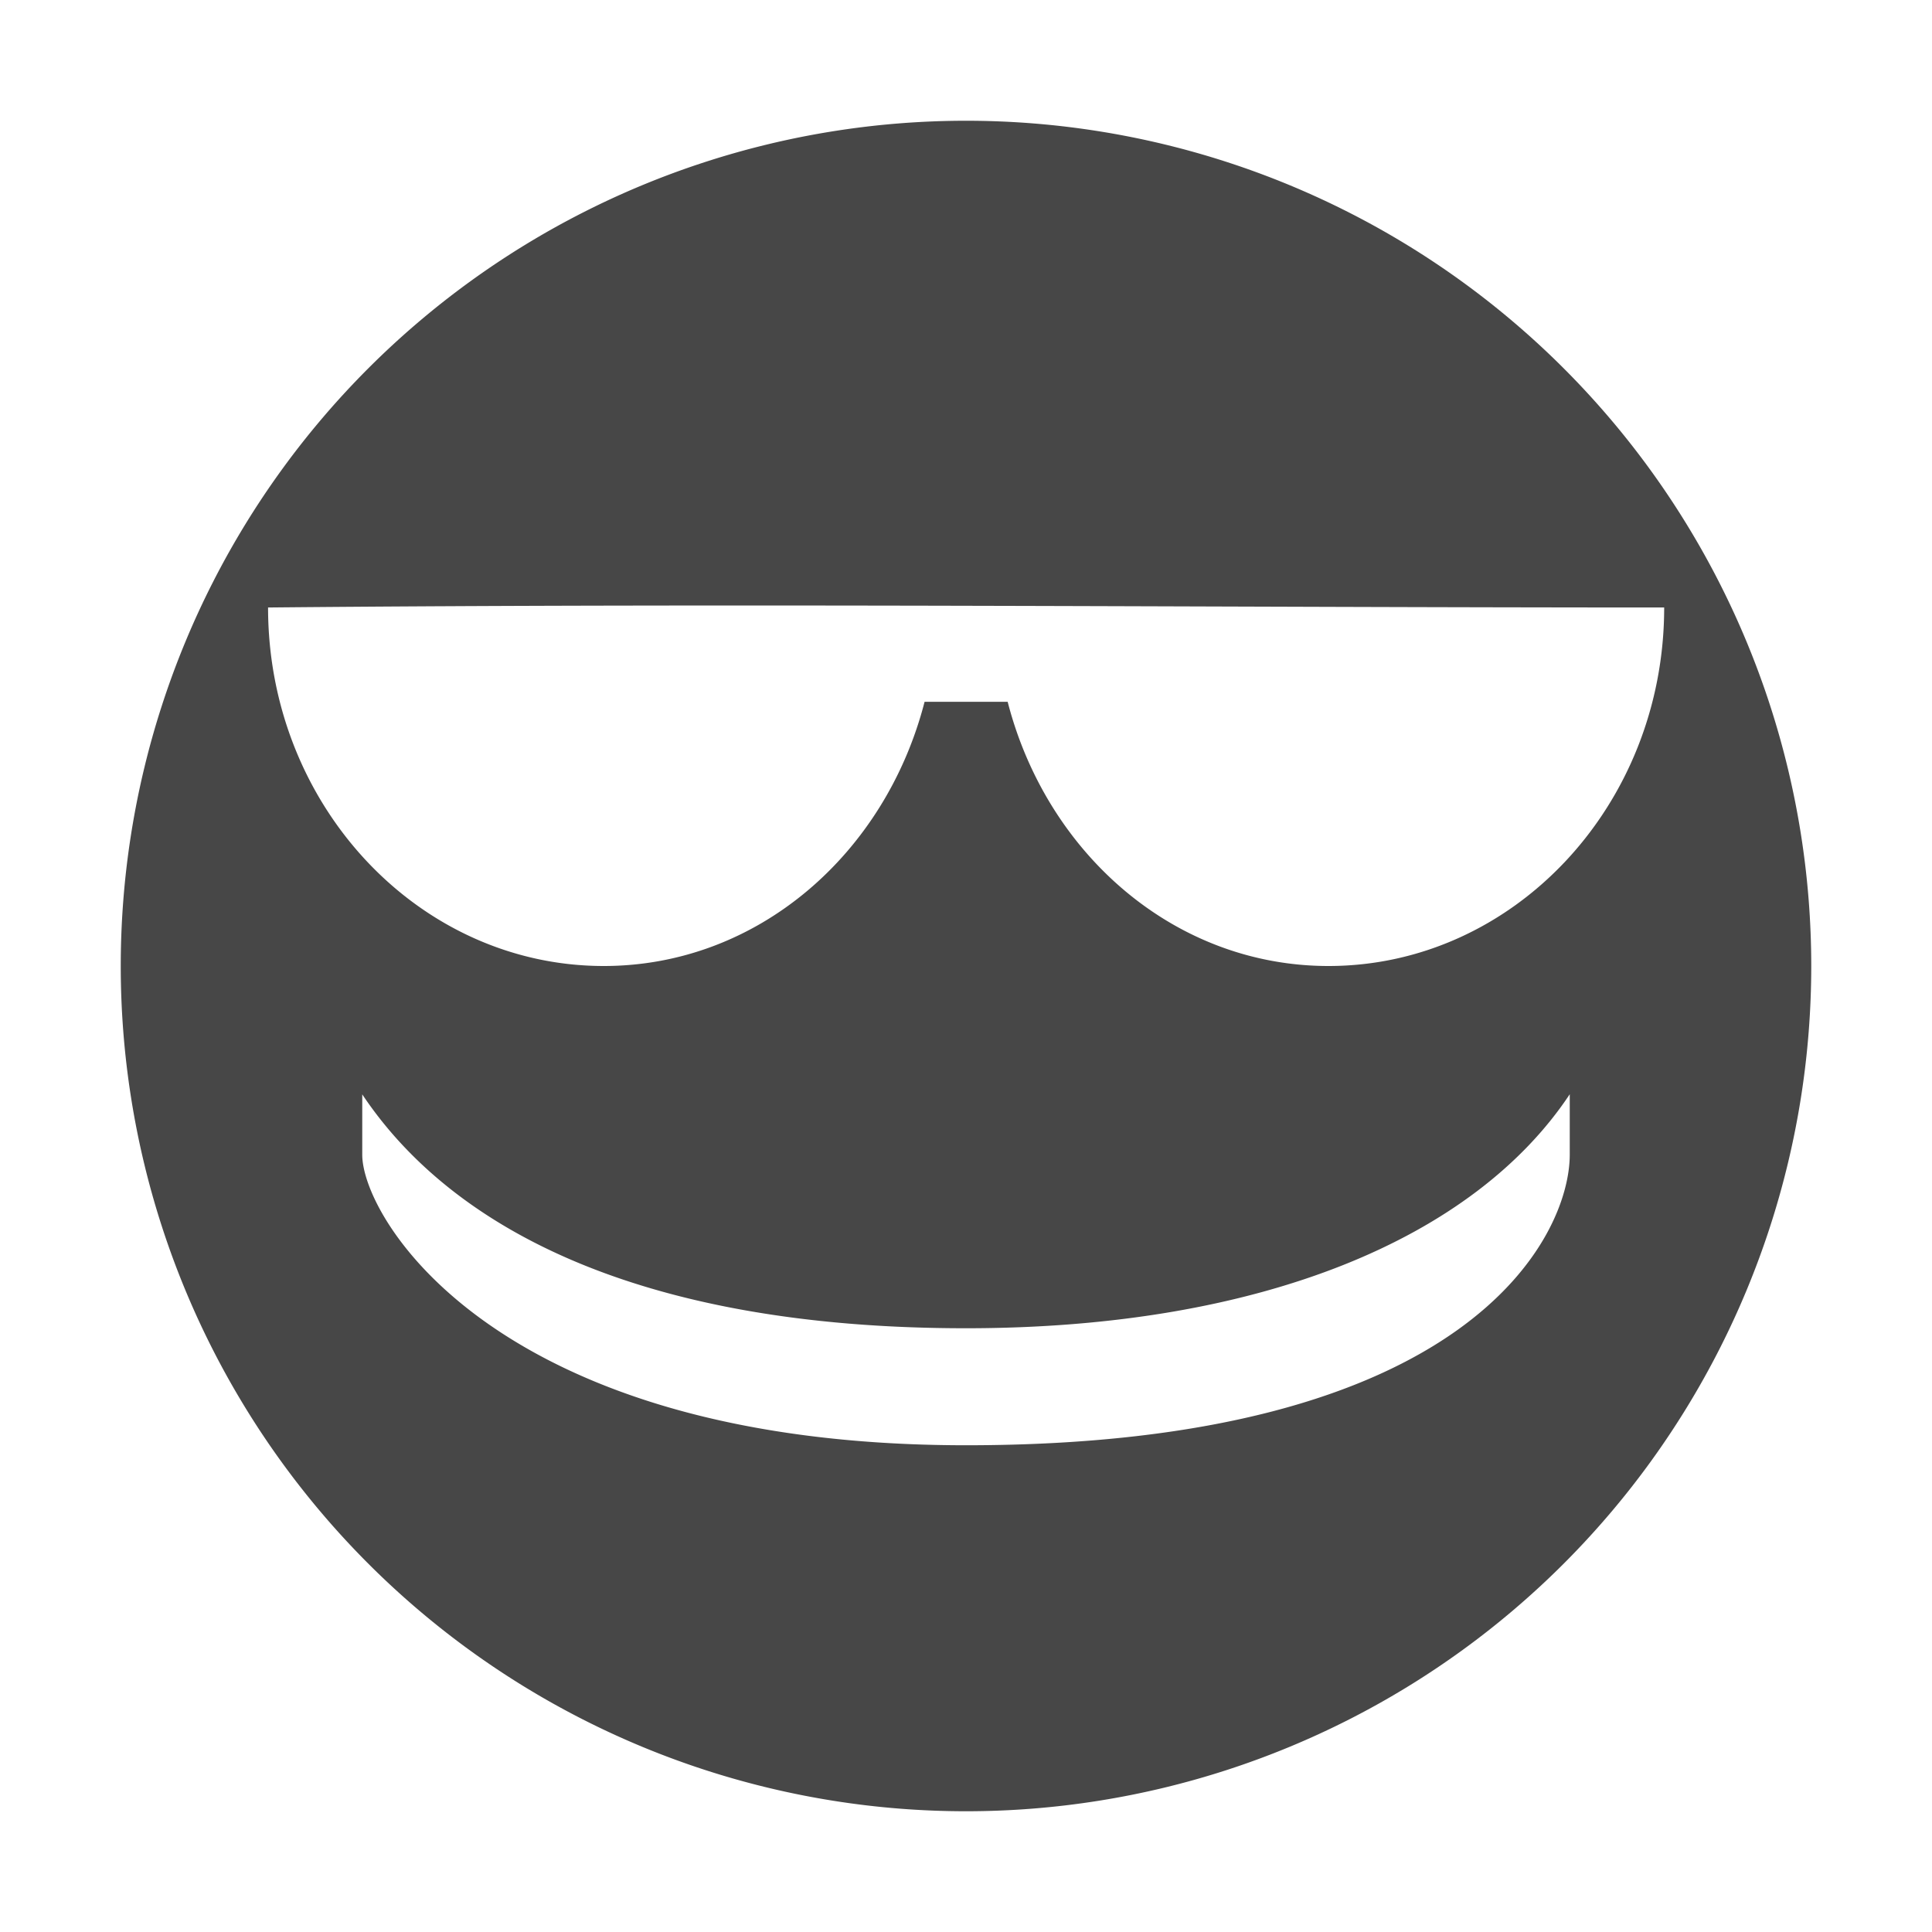 <svg class="symbolic" viewbox="0 0 16 16" width="16" height="16"><path d="M8 1a7 7 0 1 0 0 14A7 7 0 0 0 8 1zM2.22 5.031c3.913-.037 7.972 0 11.562 0 0 1.642-1.25 2.969-2.78 2.969-1.276 0-2.333-.93-2.657-2.188h-.688C7.333 7.07 6.276 8 5 8 3.47 8 2.22 6.673 2.22 5.031zM3 9.063C3.716 10.136 5.235 11 8 11c2.452 0 4.211-.75 5-1.938v.5c0 .681-.838 2.407-5 2.407-3.88 0-5-1.874-5-2.406z" fill="#474747"/></svg>
